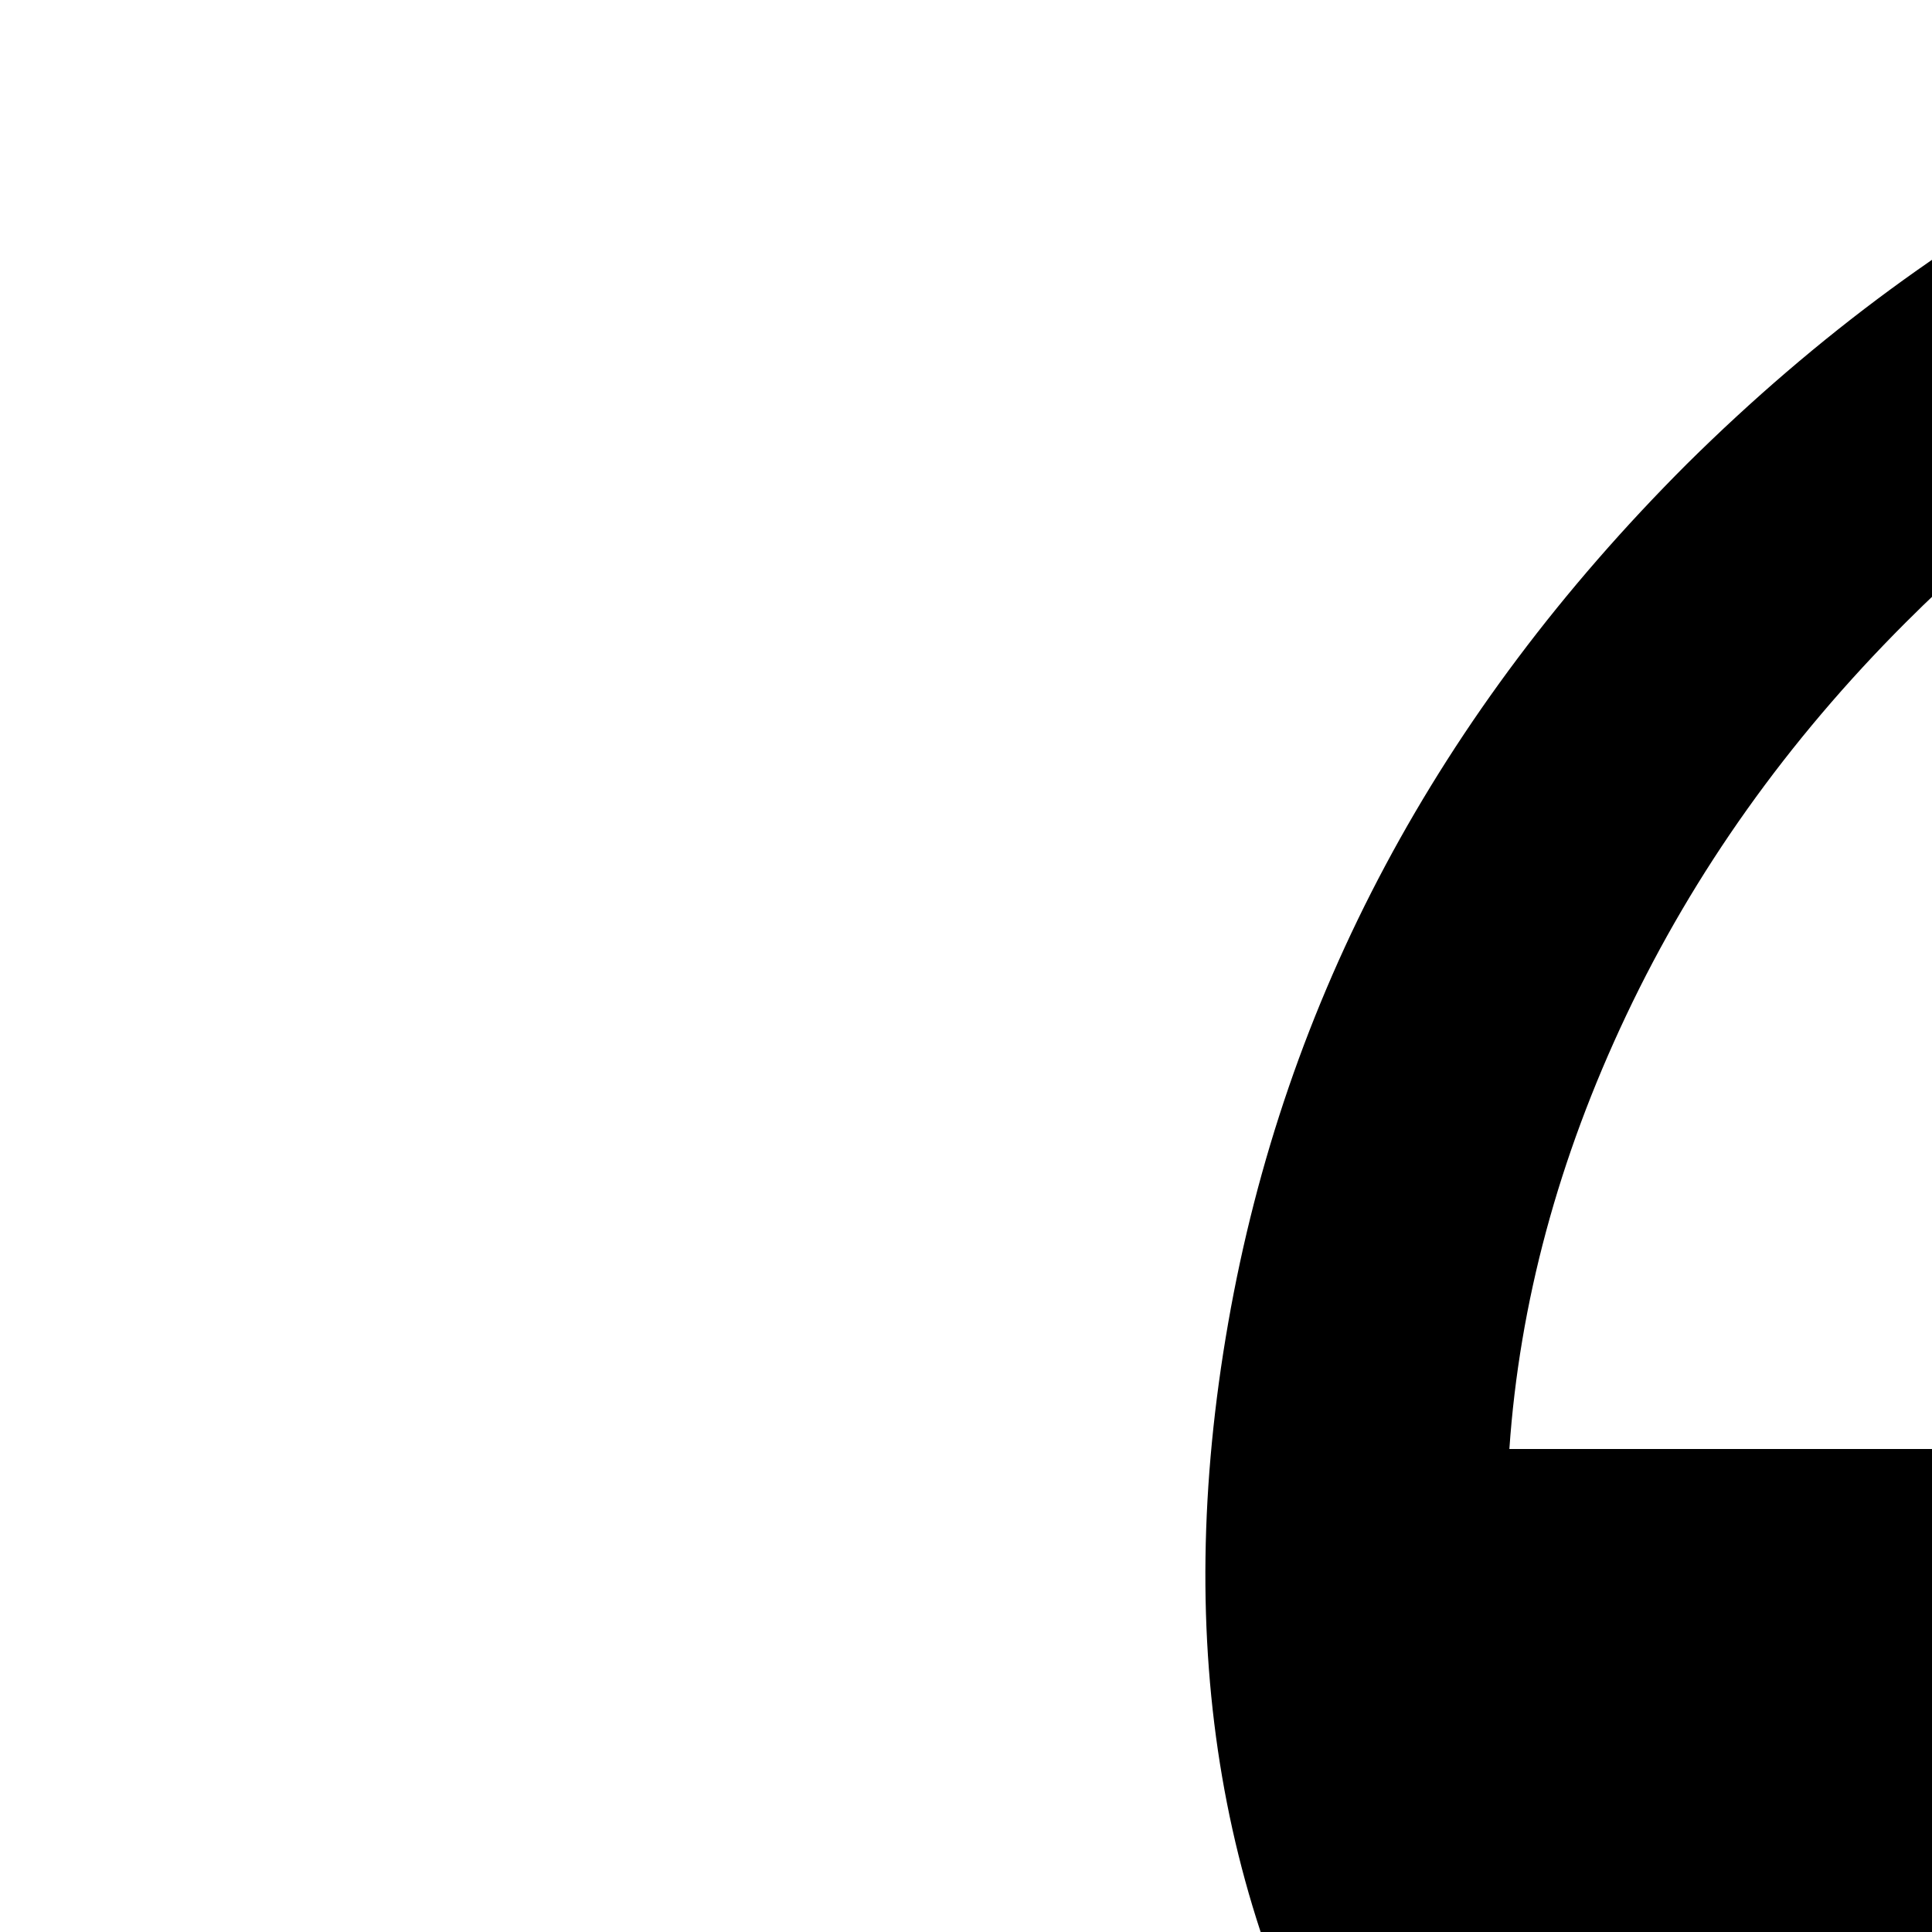 <svg xmlns="http://www.w3.org/2000/svg" version="1.1" viewBox="0 0 512 512" fill="currentColor"><path fill="currentColor" d="M901 576q-99 99-227.5 122T449 659L278 830l88 88q18 18 18 43.5t-18 43.5t-43.5 18t-43.5-18L18 745Q0 727 0 701.5T18 658t43.5-18t43.5 18l88 88l171-171q-61-96-38.5-224.5T447 123Q551 20 687 0q59 58 115 114t120 120.5T1024 337q-20 136-123 239M674 68q-95 23-169 97q-47 47-74 104t-31 115h545q8-22 11-34z"/></svg>